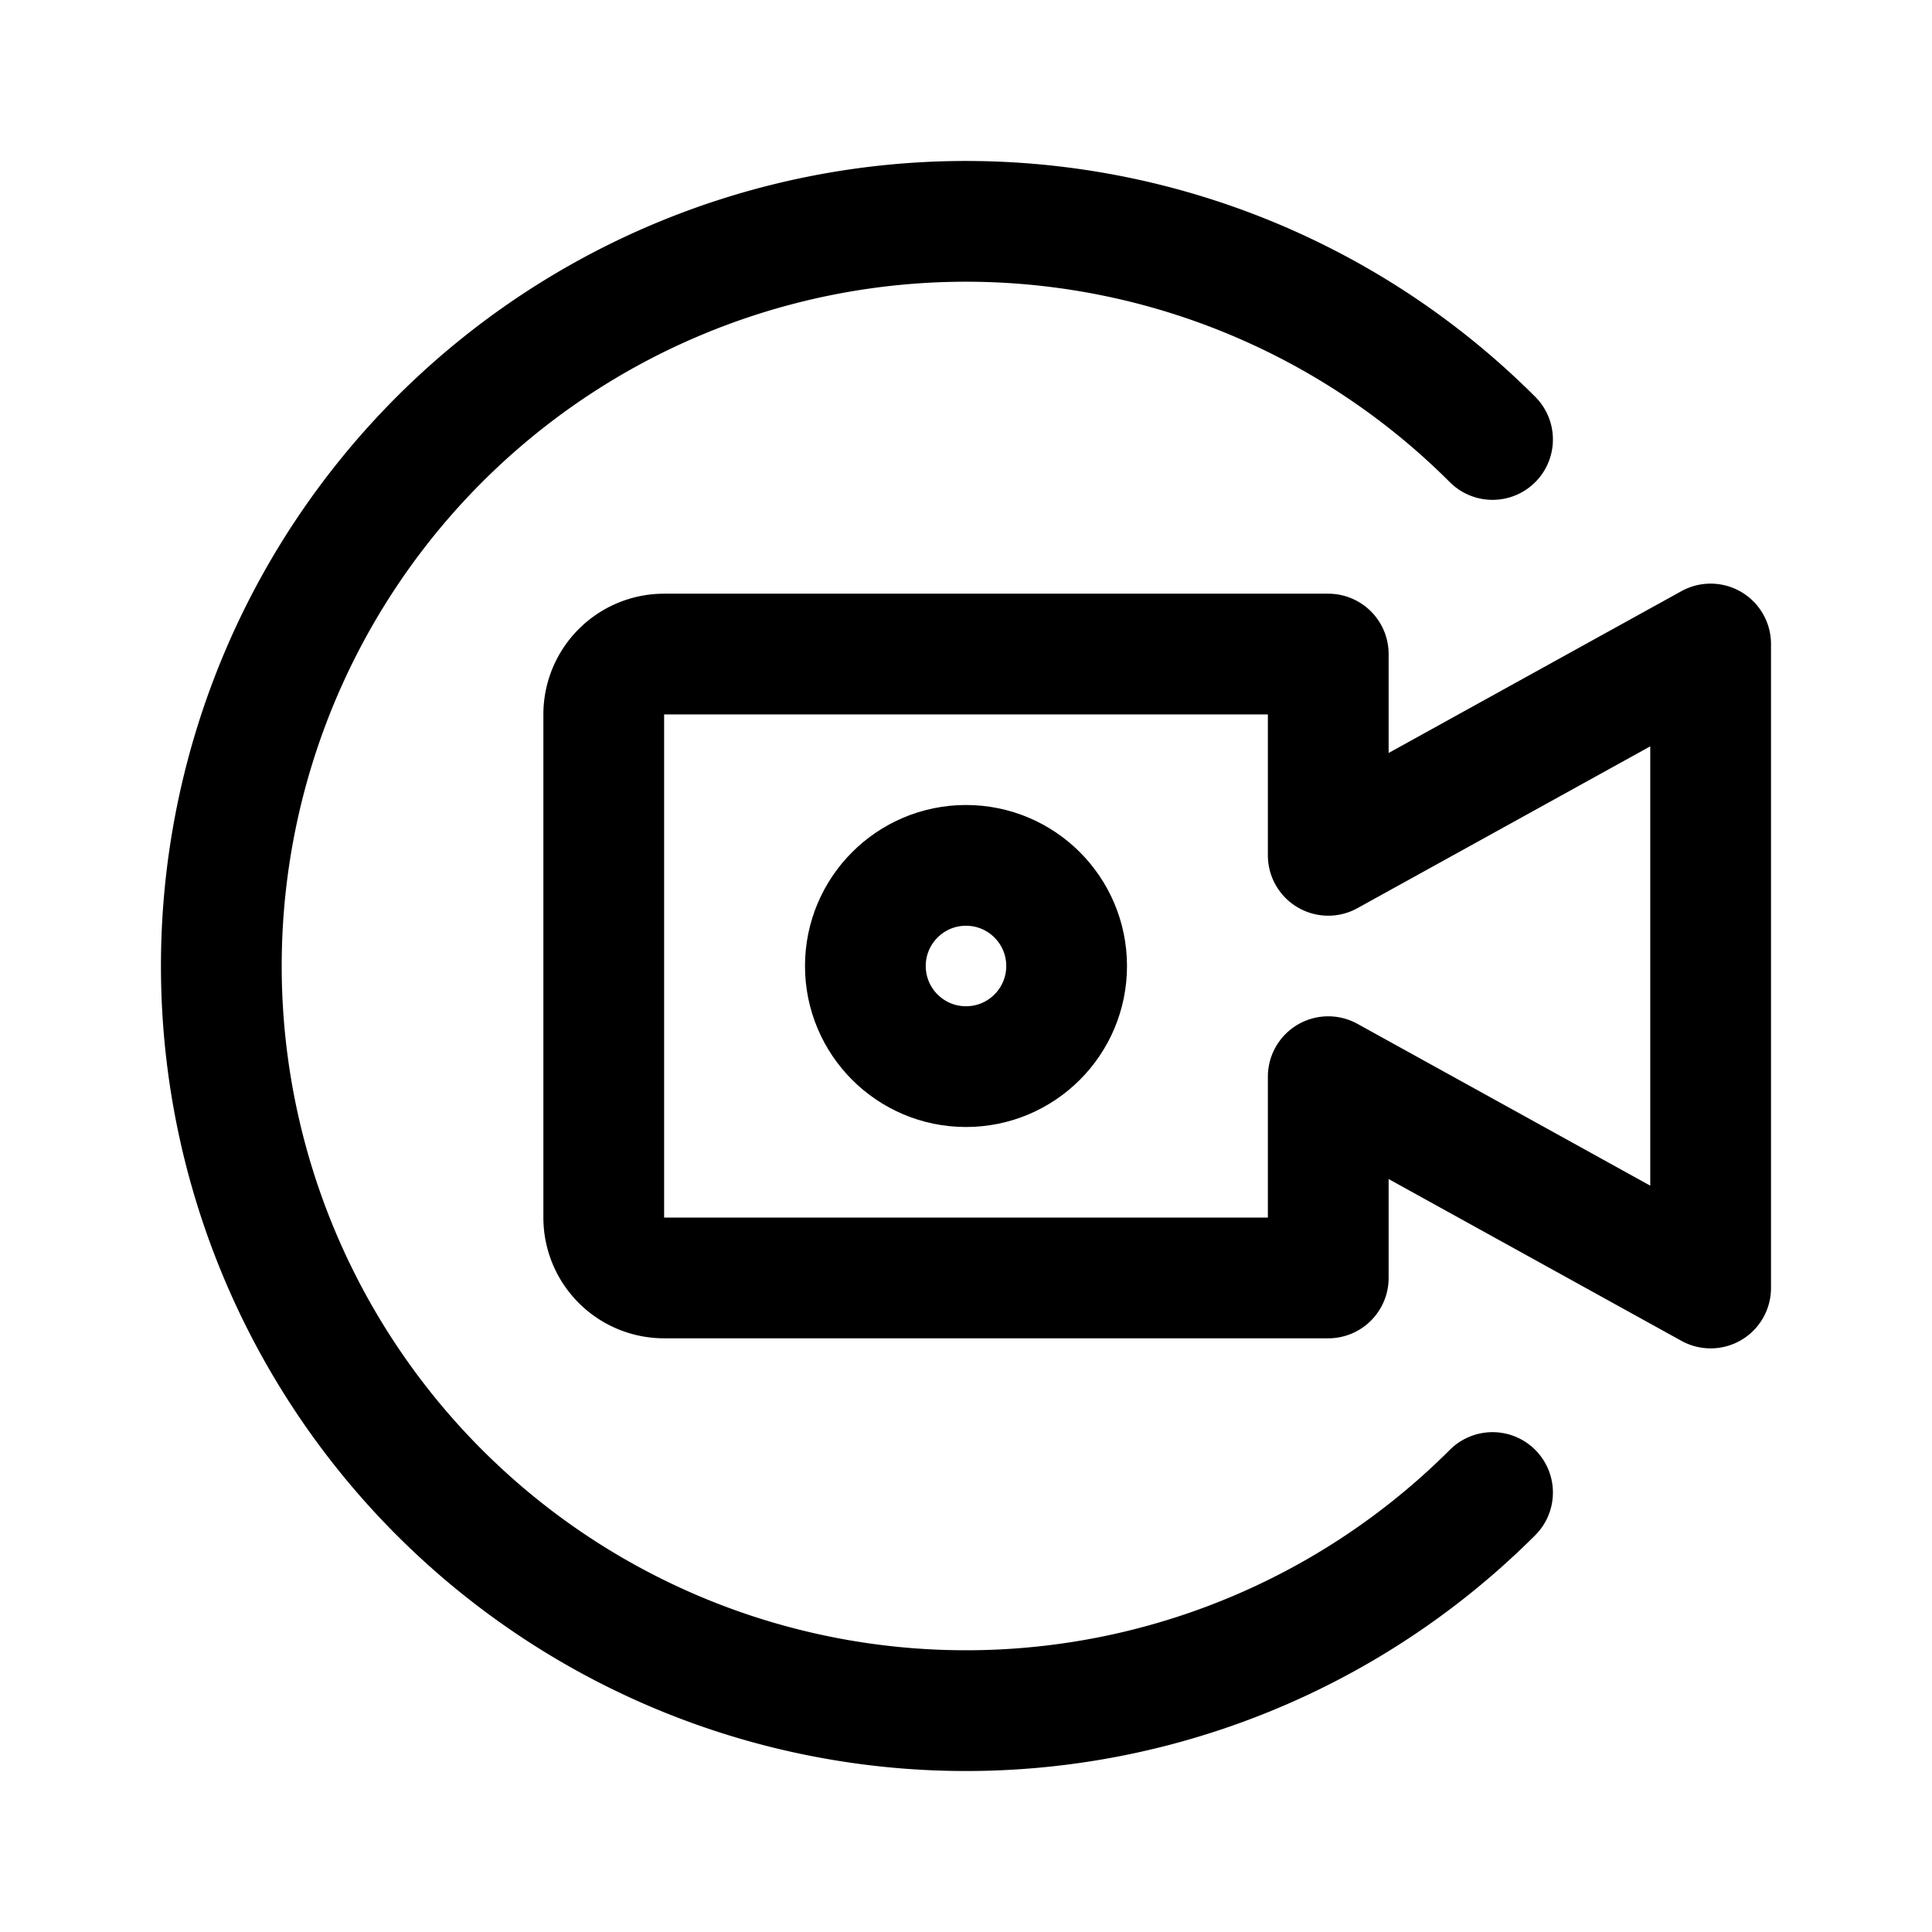 <svg xmlns="http://www.w3.org/2000/svg" width="192" height="192" fill="none" stroke="#000" stroke-linecap="round" stroke-linejoin="round" stroke-width="12" viewBox="0 0 192 192"><path d="M66 127h66v-20l38 21V64l-38 21V65H66a6 6 0 0 0-6 6v50a6 6 0 0 0 6 6z"/><path d="M148.326 43.674a74.002 74.002 0 1 0 0 104.652"/><circle cx="96" cy="96" r="10"/></svg>